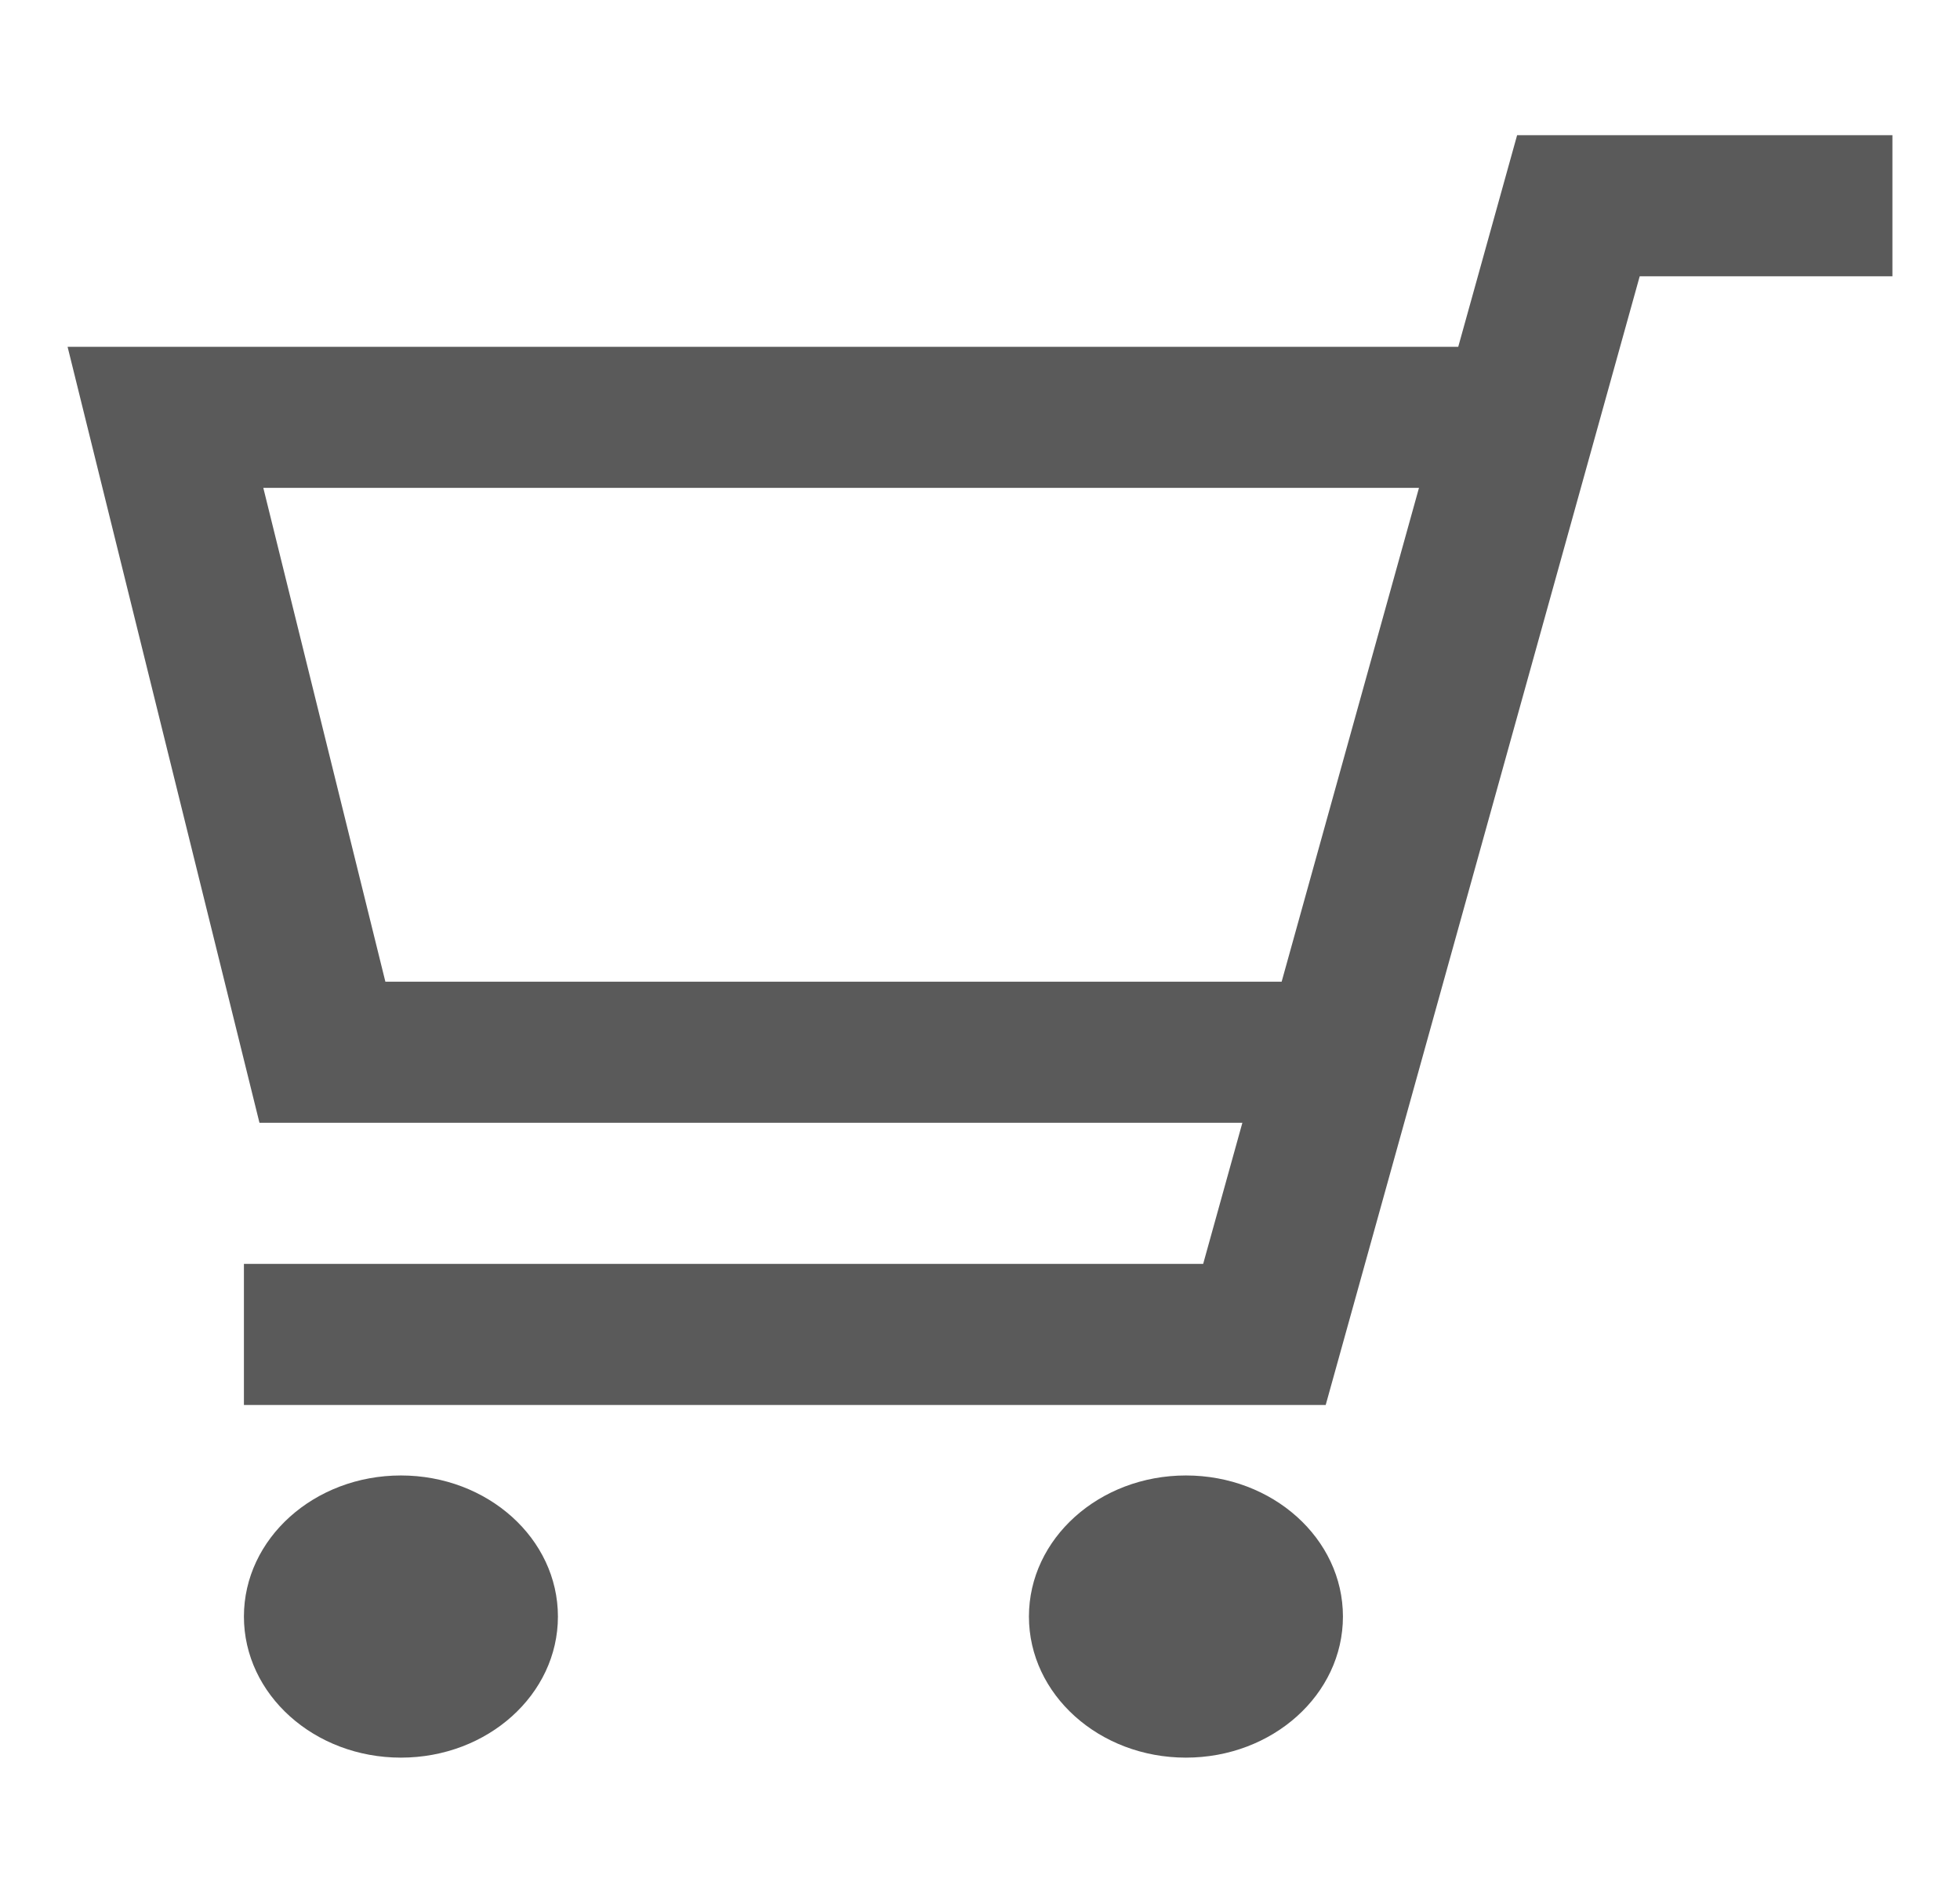 <svg width="29" height="28" viewBox="0 0 29 28" fill="none" xmlns="http://www.w3.org/2000/svg">
<path fill-rule="evenodd" clip-rule="evenodd" d="M28 2H22.447L21.576 5.13H1L3.839 16.609H18.382L17.802 18.696H3.609V20.783H19.615L24.261 4.087H28V2ZM18.963 14.522H5.702L3.896 7.217H20.995L18.963 14.522ZM19.87 23.913C19.87 22.76 18.83 21.826 17.547 21.826C16.264 21.826 15.224 22.76 15.224 23.913C15.224 25.066 16.264 26 17.547 26C18.83 26 19.87 25.066 19.87 23.913ZM8.255 23.913C8.255 22.76 7.215 21.826 5.932 21.826C4.649 21.826 3.609 22.76 3.609 23.913C3.609 25.066 4.649 26 5.932 26C7.215 26 8.255 25.066 8.255 23.913Z" fill="#5A5A5A"/>
</svg>
